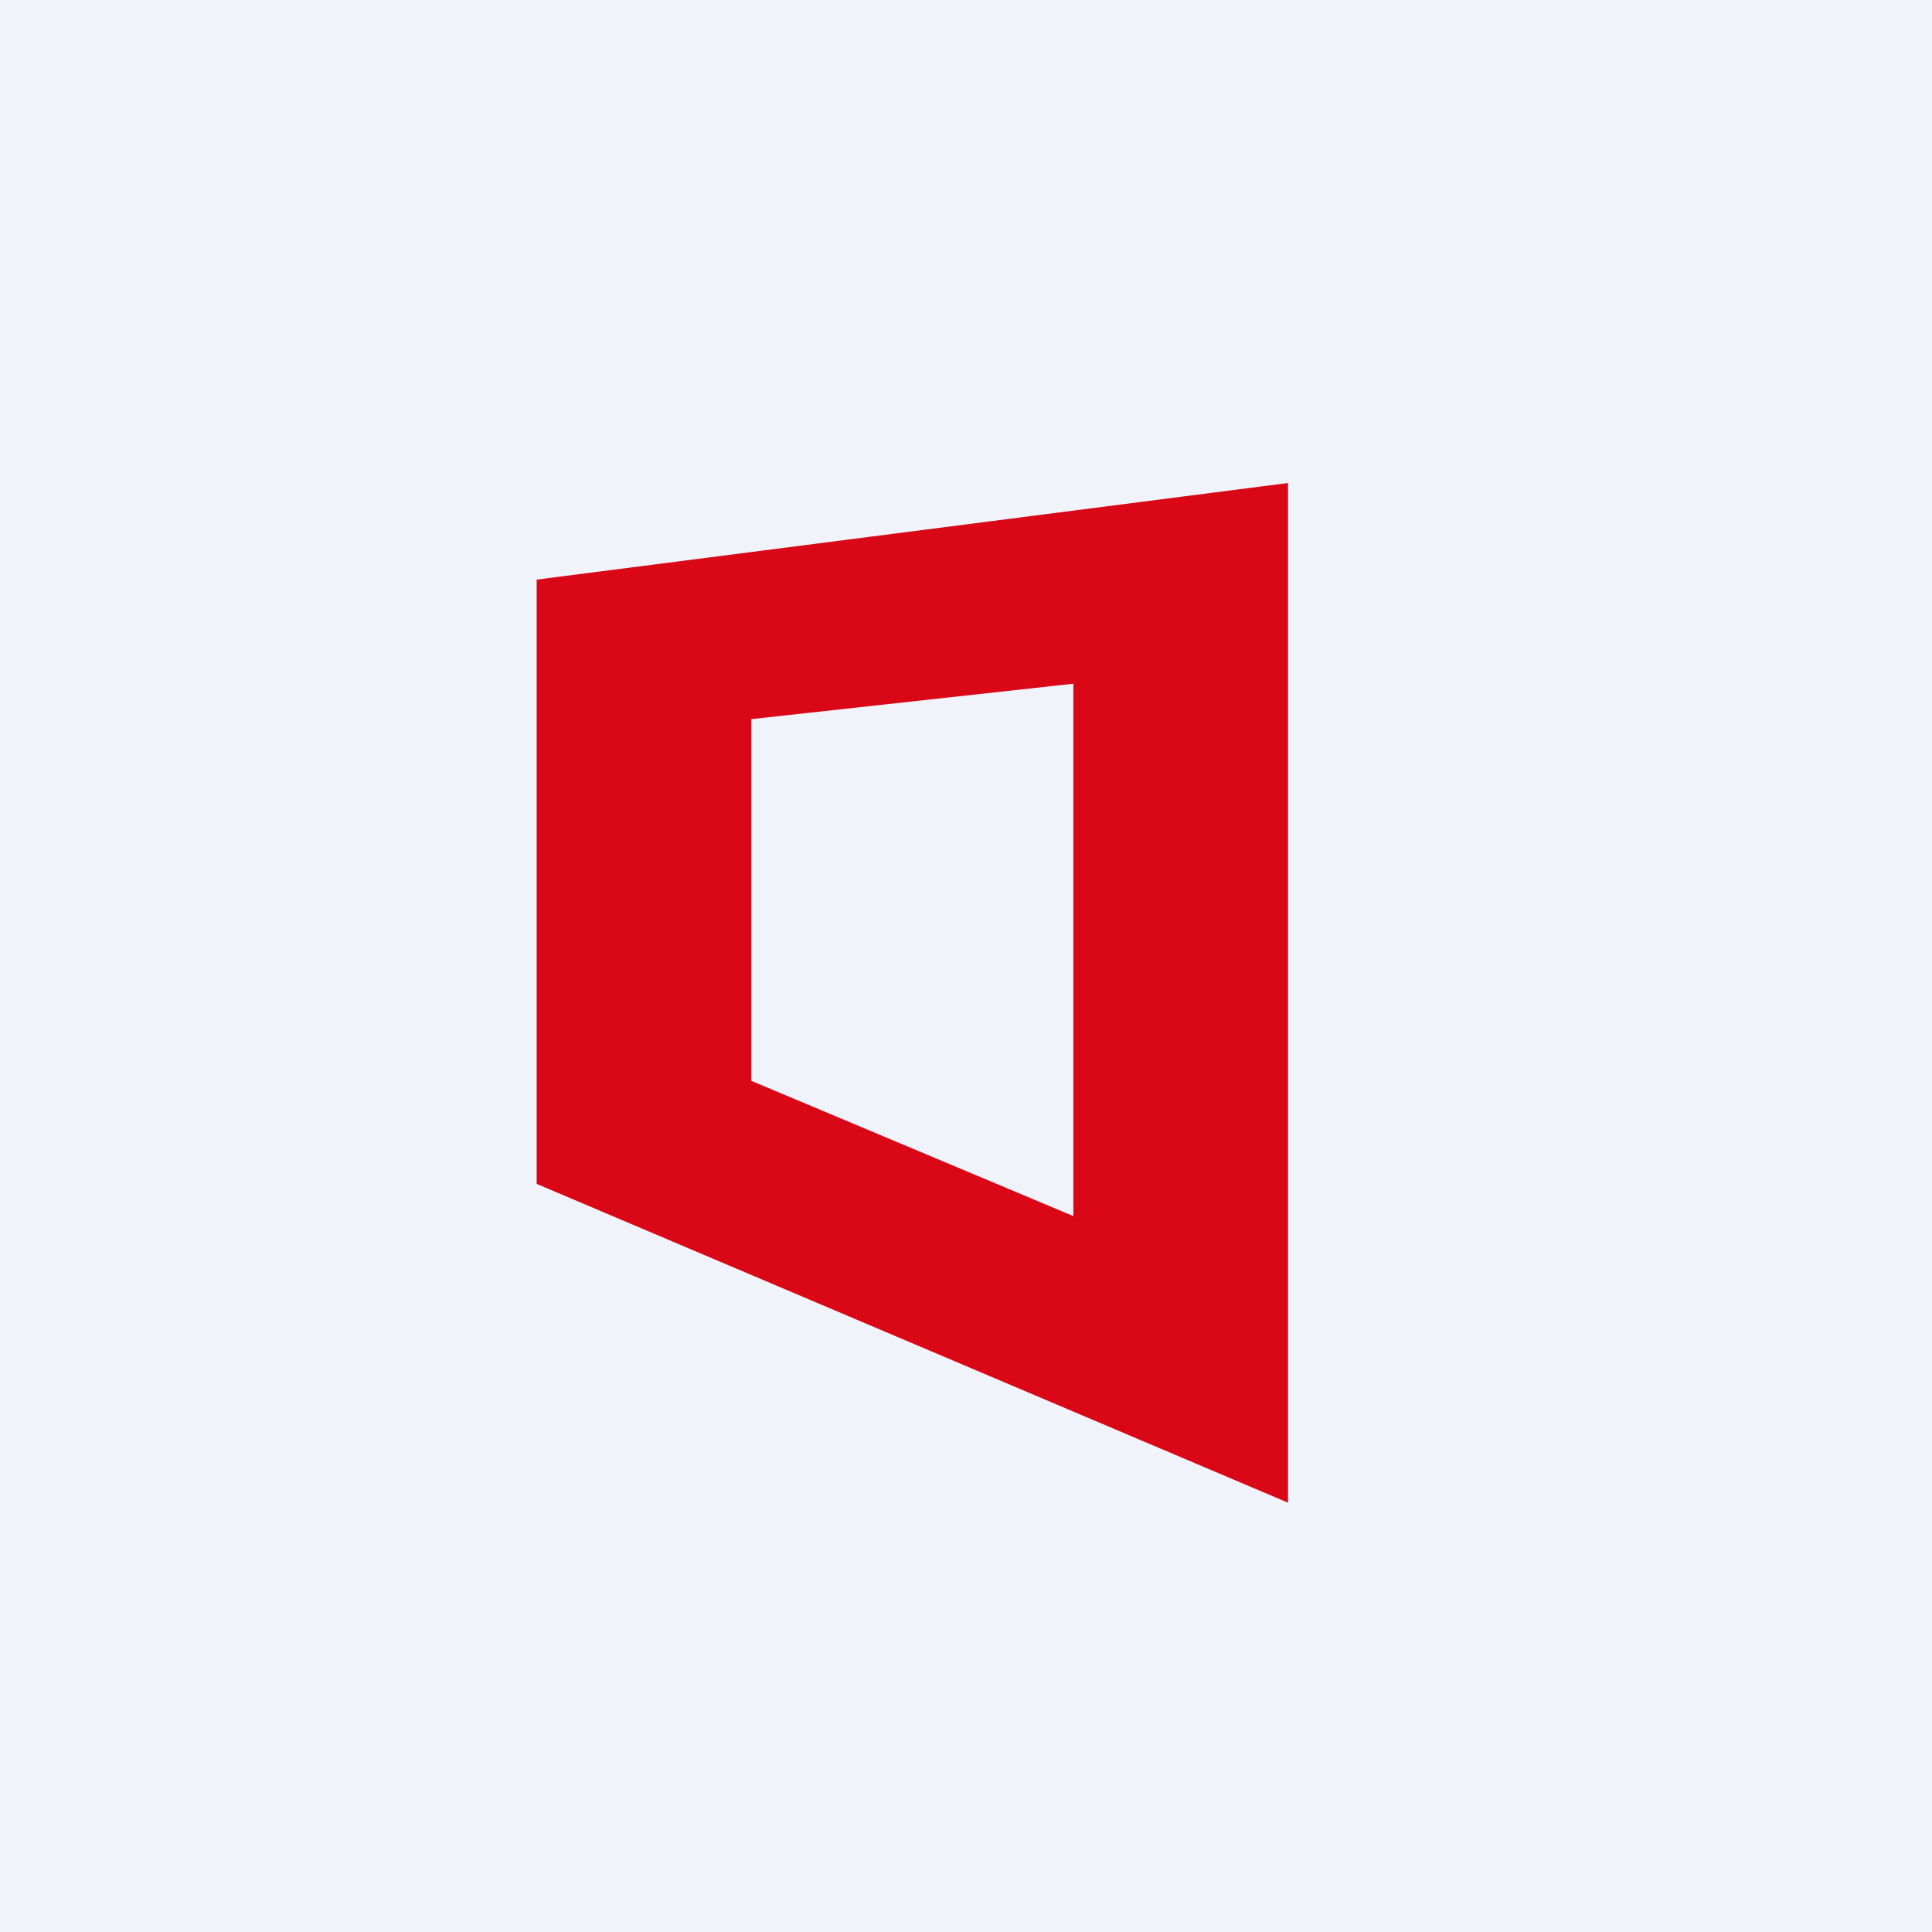 <!-- by TradingView --><svg width="18" height="18" viewBox="0 0 18 18" xmlns="http://www.w3.org/2000/svg"><path fill="#F0F3FA" d="M0 0h18v18H0z"/><path fill-rule="evenodd" d="m7 10.07 3 1.26V6.37L7 6.7v3.37ZM5 5.4v5.63L12 14V4.5l-7 .9Z" fill="#DA0817"/></svg>